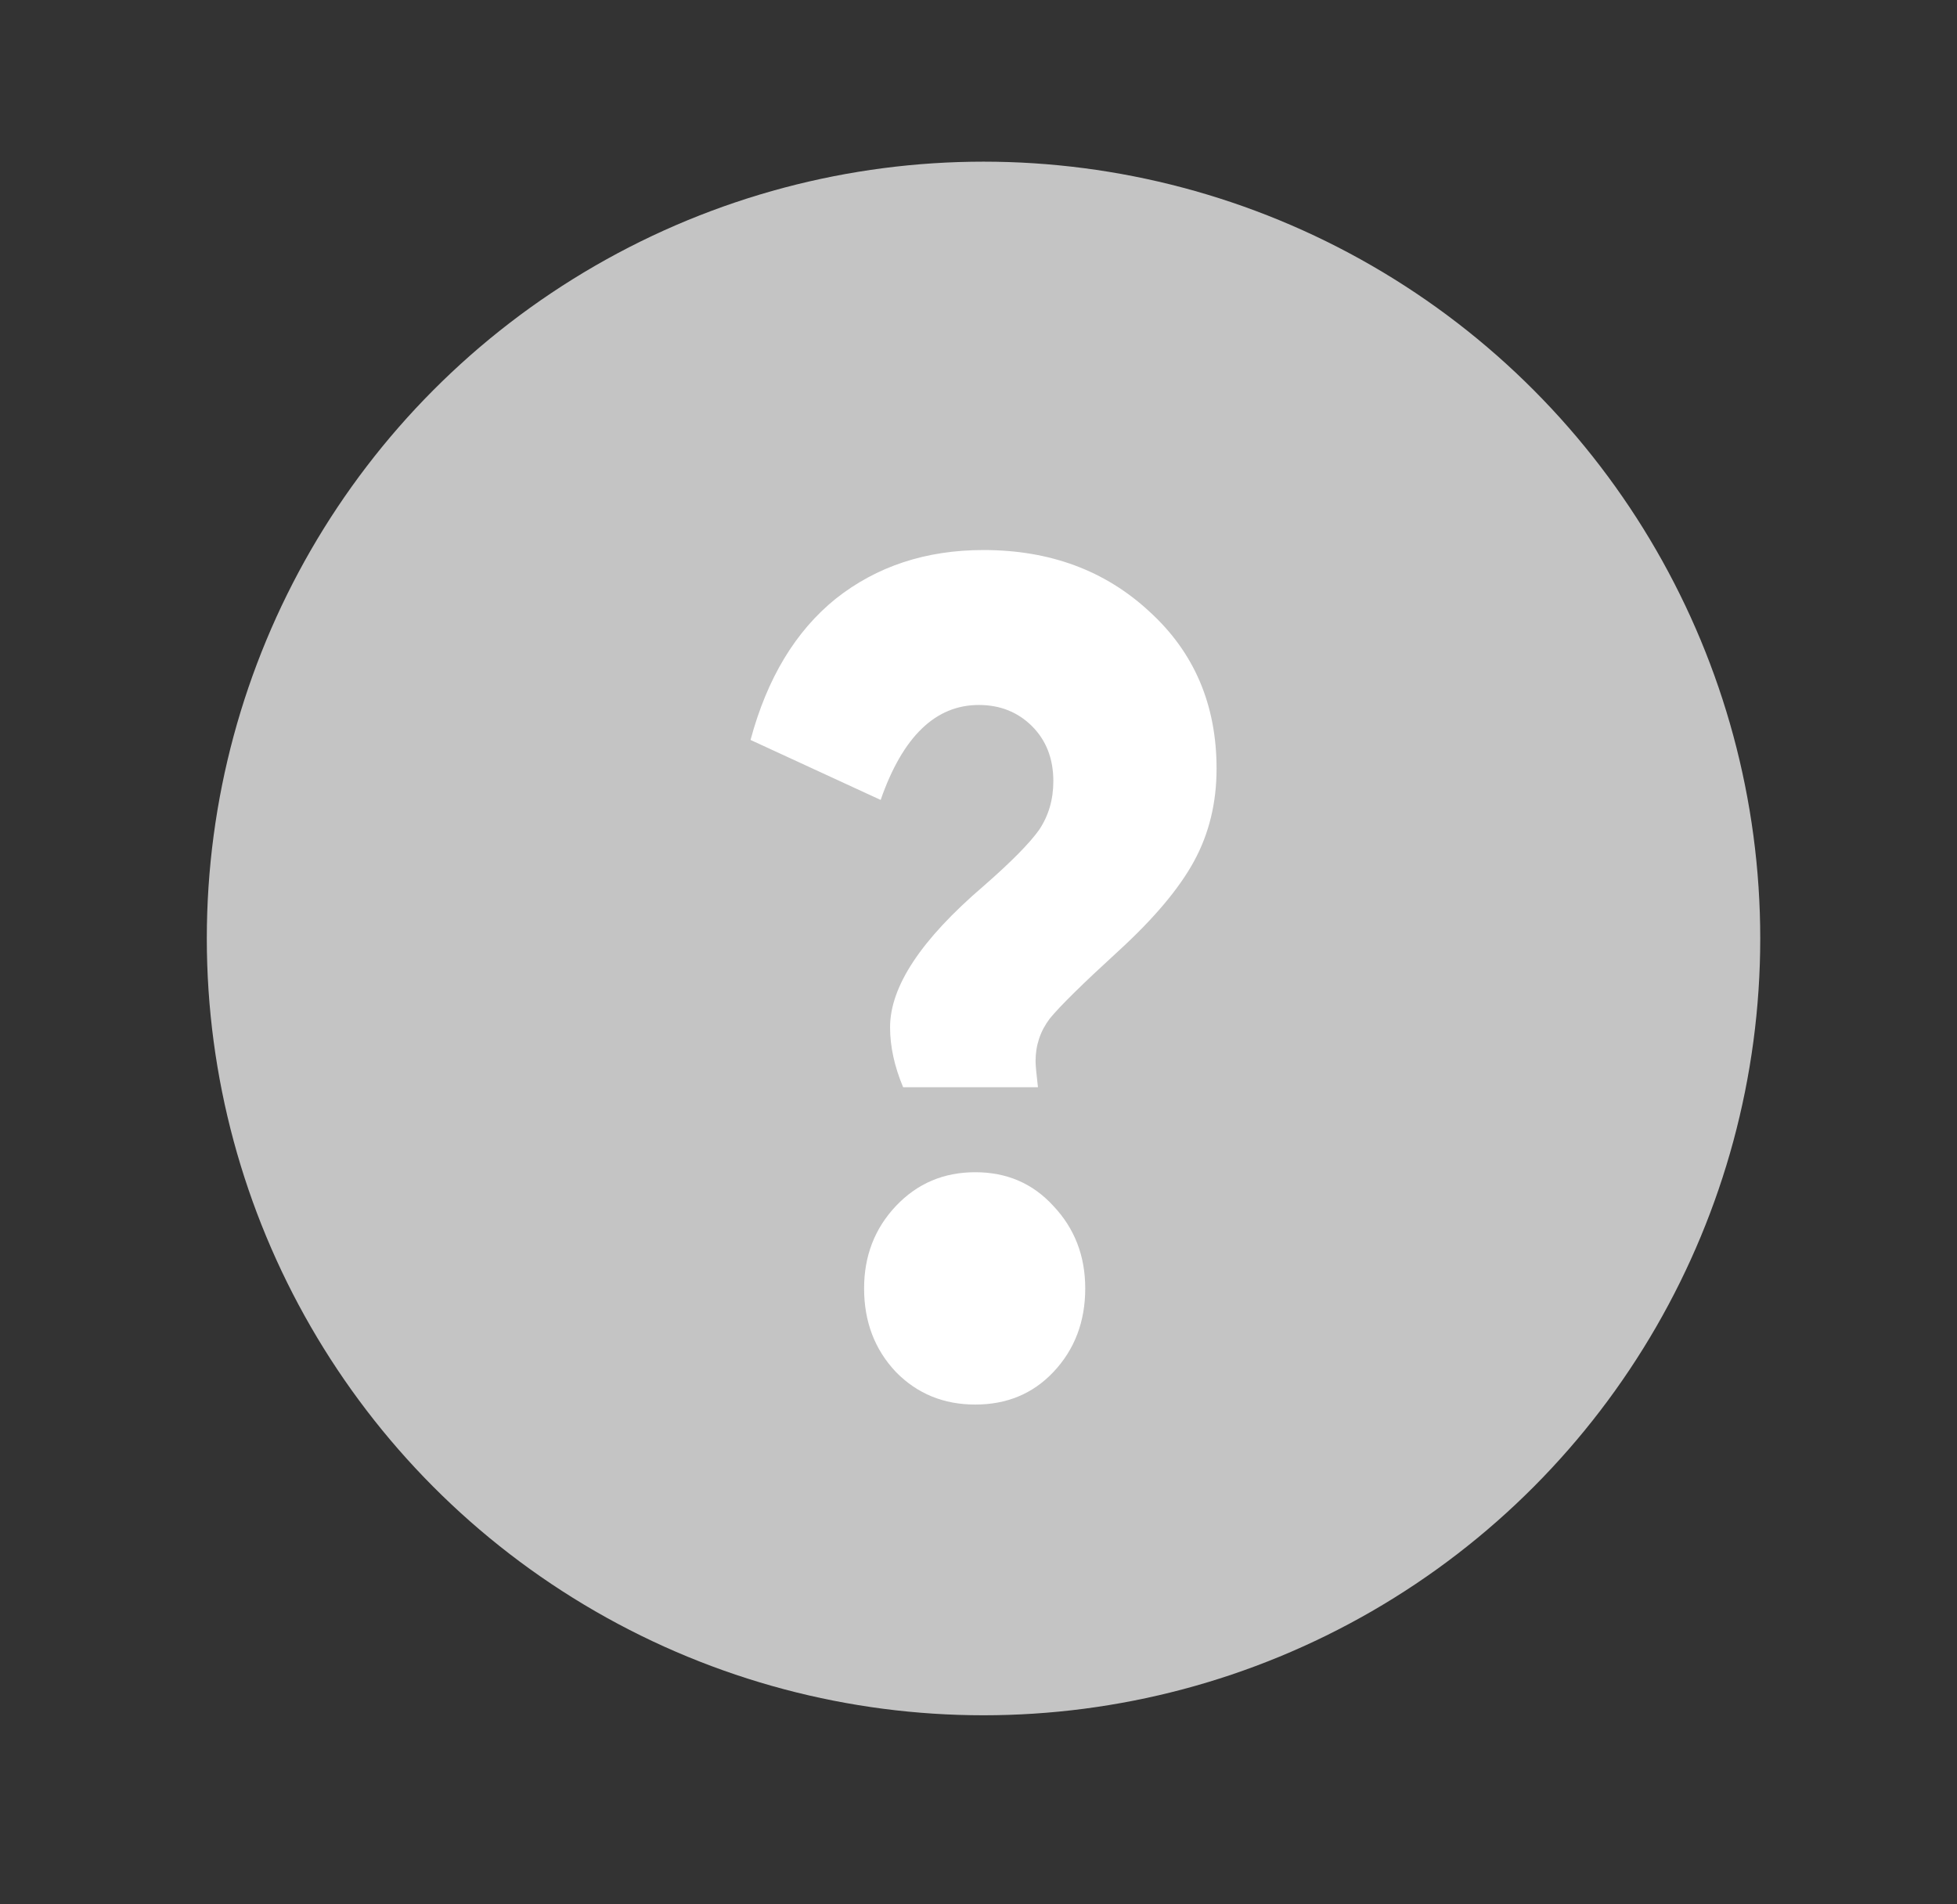 <svg width="37" height="36" viewBox="0 0 37 36" fill="none" xmlns="http://www.w3.org/2000/svg">
<rect x="0" y="0" width="37" height="36" fill="#333333" stroke="none"/>
<circle cx="18.595" cy="17.741" r="14.685" fill="#C4C4C4"/>
<path d="M16.828 19.42C16.828 18.648 17.417 17.759 18.595 16.751C19.117 16.295 19.467 15.94 19.646 15.688C19.825 15.421 19.915 15.114 19.915 14.768C19.915 14.342 19.78 13.996 19.512 13.728C19.244 13.461 18.908 13.327 18.506 13.327C17.686 13.327 17.067 13.925 16.65 15.122L14.19 13.988C14.503 12.823 15.039 11.934 15.8 11.319C16.575 10.705 17.507 10.398 18.595 10.398C19.848 10.398 20.891 10.784 21.726 11.556C22.576 12.327 23.001 13.319 23.001 14.531C23.001 15.177 22.859 15.759 22.576 16.279C22.293 16.799 21.816 17.365 21.145 17.979C20.474 18.593 20.041 19.018 19.848 19.255C19.669 19.491 19.579 19.758 19.579 20.058C19.579 20.136 19.594 20.302 19.624 20.553H17.075C16.91 20.16 16.828 19.782 16.828 19.42ZM16.337 24.356C16.337 23.742 16.538 23.222 16.94 22.797C17.343 22.372 17.842 22.16 18.439 22.16C19.035 22.16 19.527 22.372 19.915 22.797C20.317 23.222 20.518 23.742 20.518 24.356C20.518 24.986 20.317 25.513 19.915 25.938C19.527 26.348 19.035 26.552 18.439 26.552C17.842 26.552 17.343 26.348 16.94 25.938C16.538 25.513 16.337 24.986 16.337 24.356Z" fill="white"/>
</svg>
